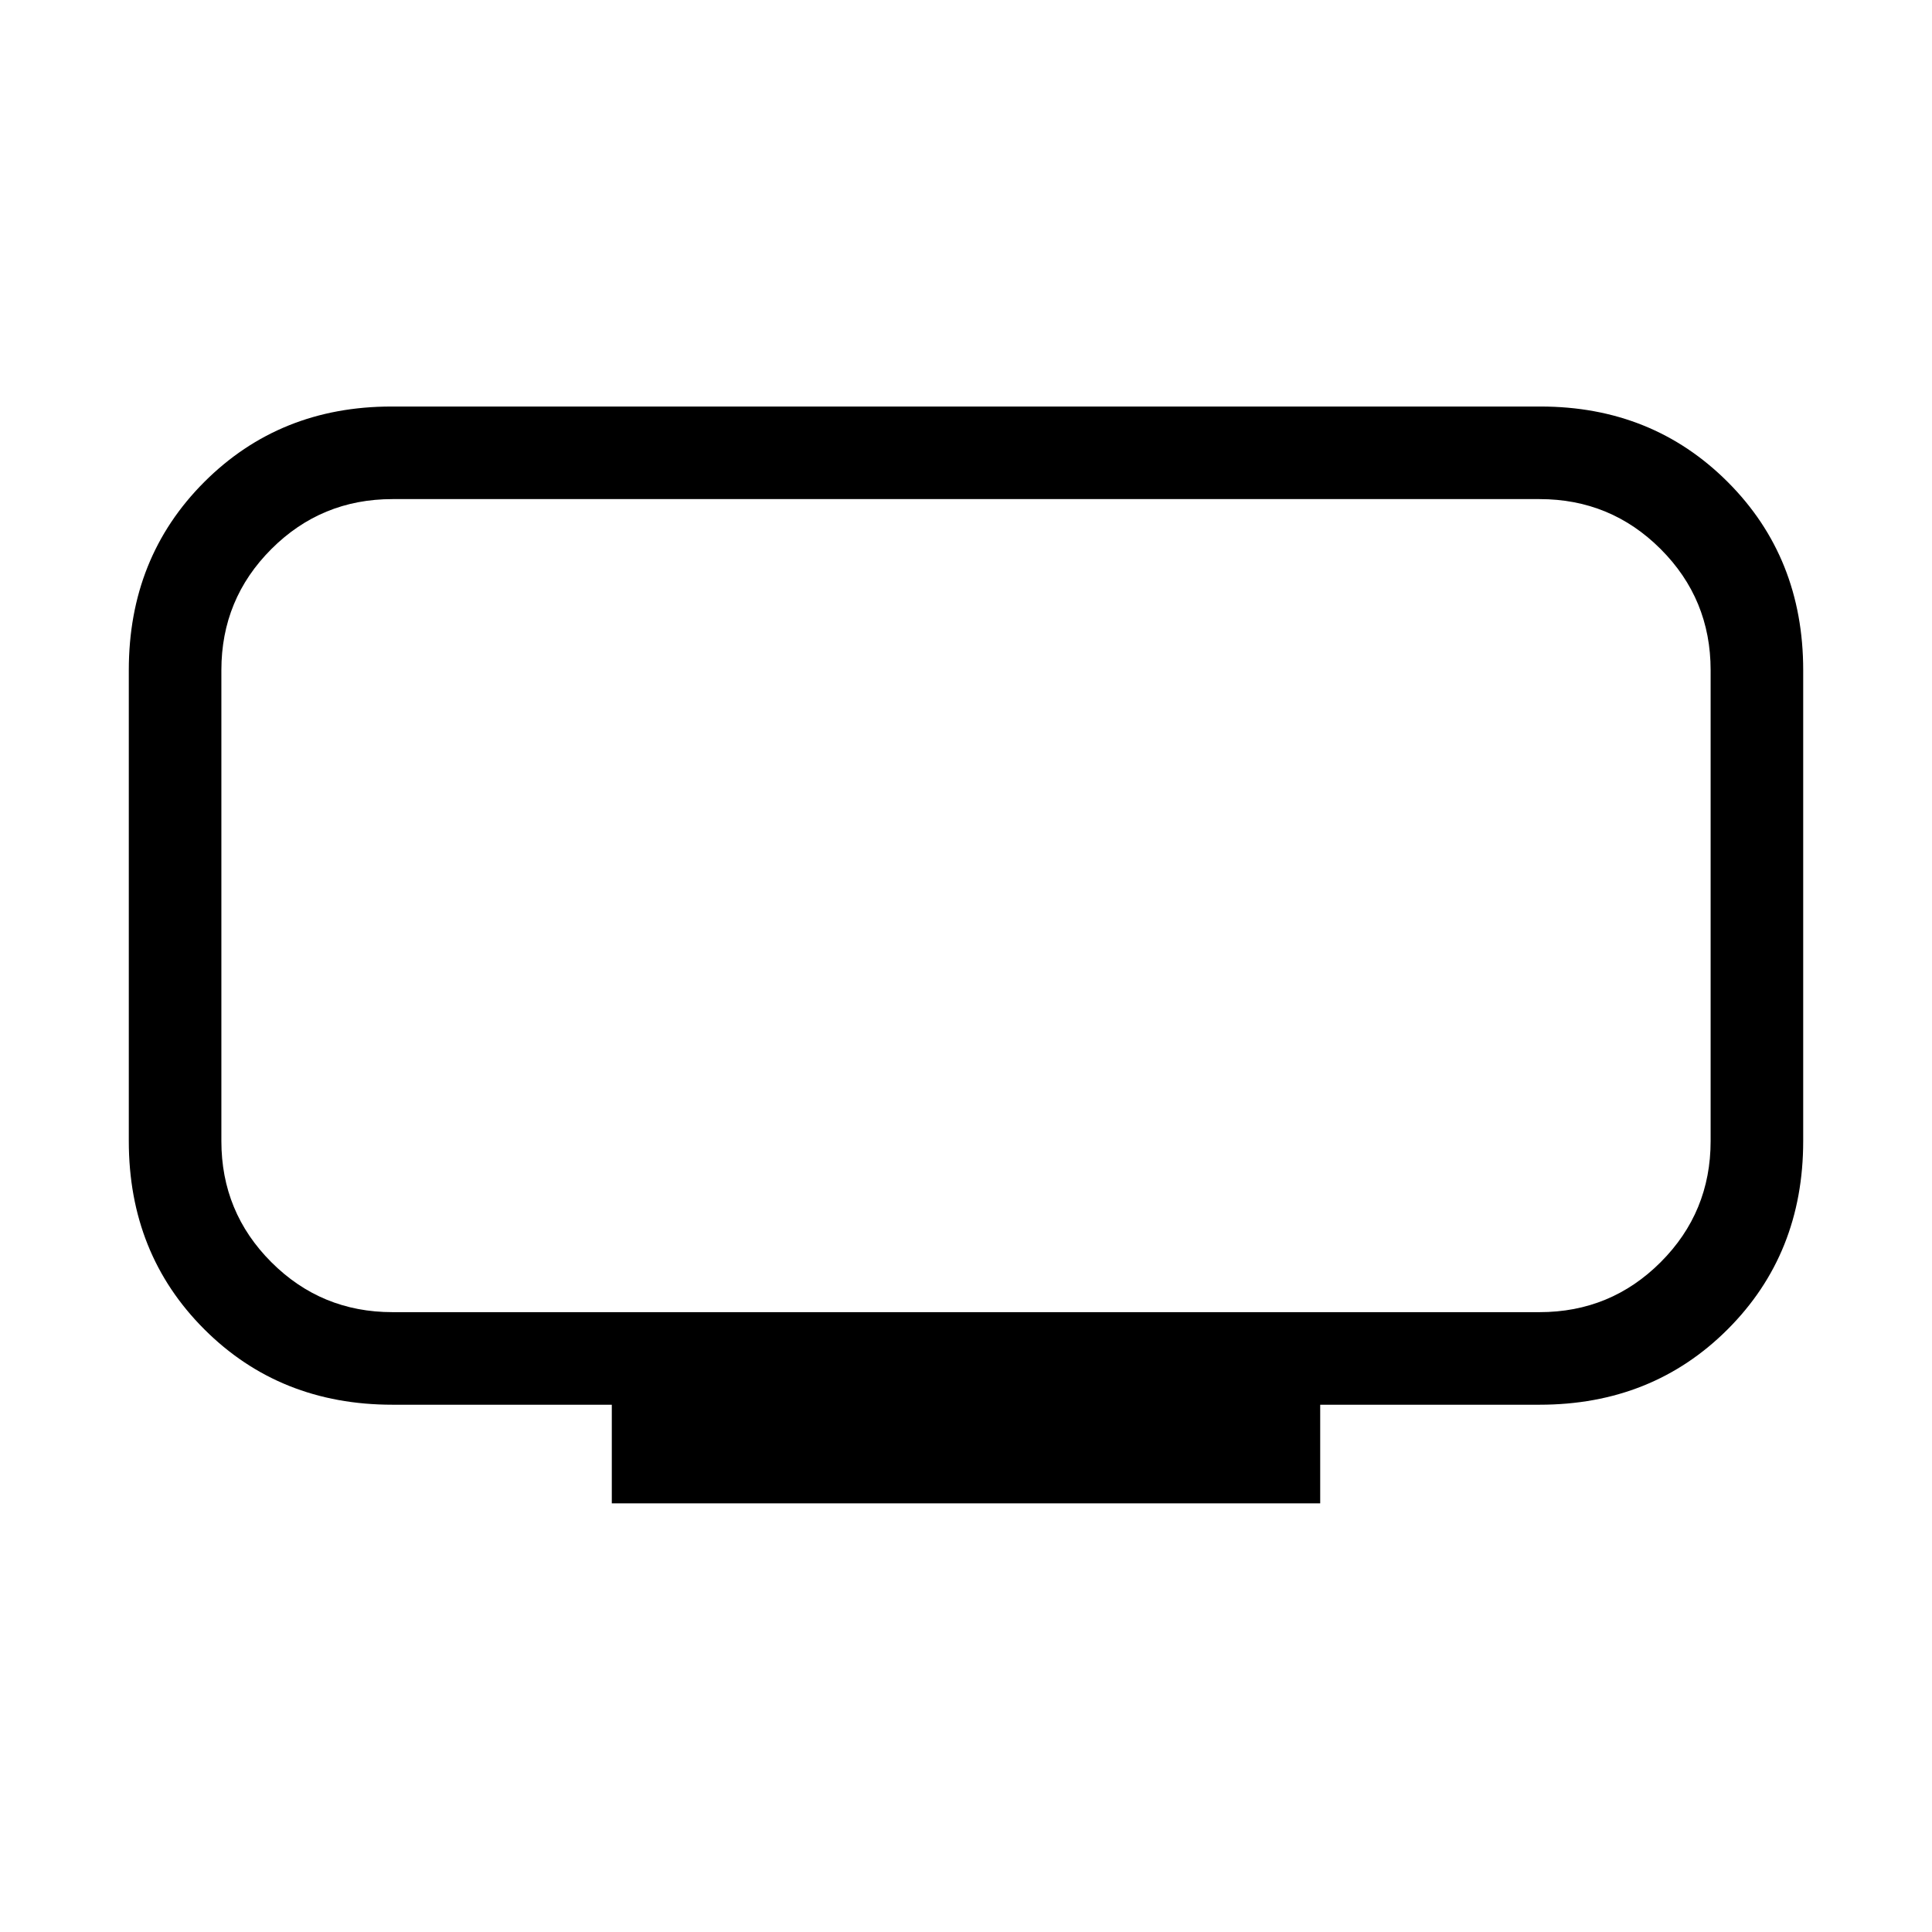 <svg xmlns="http://www.w3.org/2000/svg" height="20" viewBox="0 -960 960 960" width="20"><path d="M195-308h570q35.34 0 60.17-24.83T850-393v-234q0-35.34-24.83-60.17T765-712H195q-35.34 0-60.17 24.83T110-627v234q0 35.34 24.83 60.17T195-308Zm109 95v-49H195q-56 0-93.5-37.5T64-393v-234q0-56 37.5-93.5t93.03-37.5h570.94q55.53 0 93.03 37.5T896-627v234q0 56-37.5 93.5T765-262H656v49H304Zm176-297Z"/></svg>